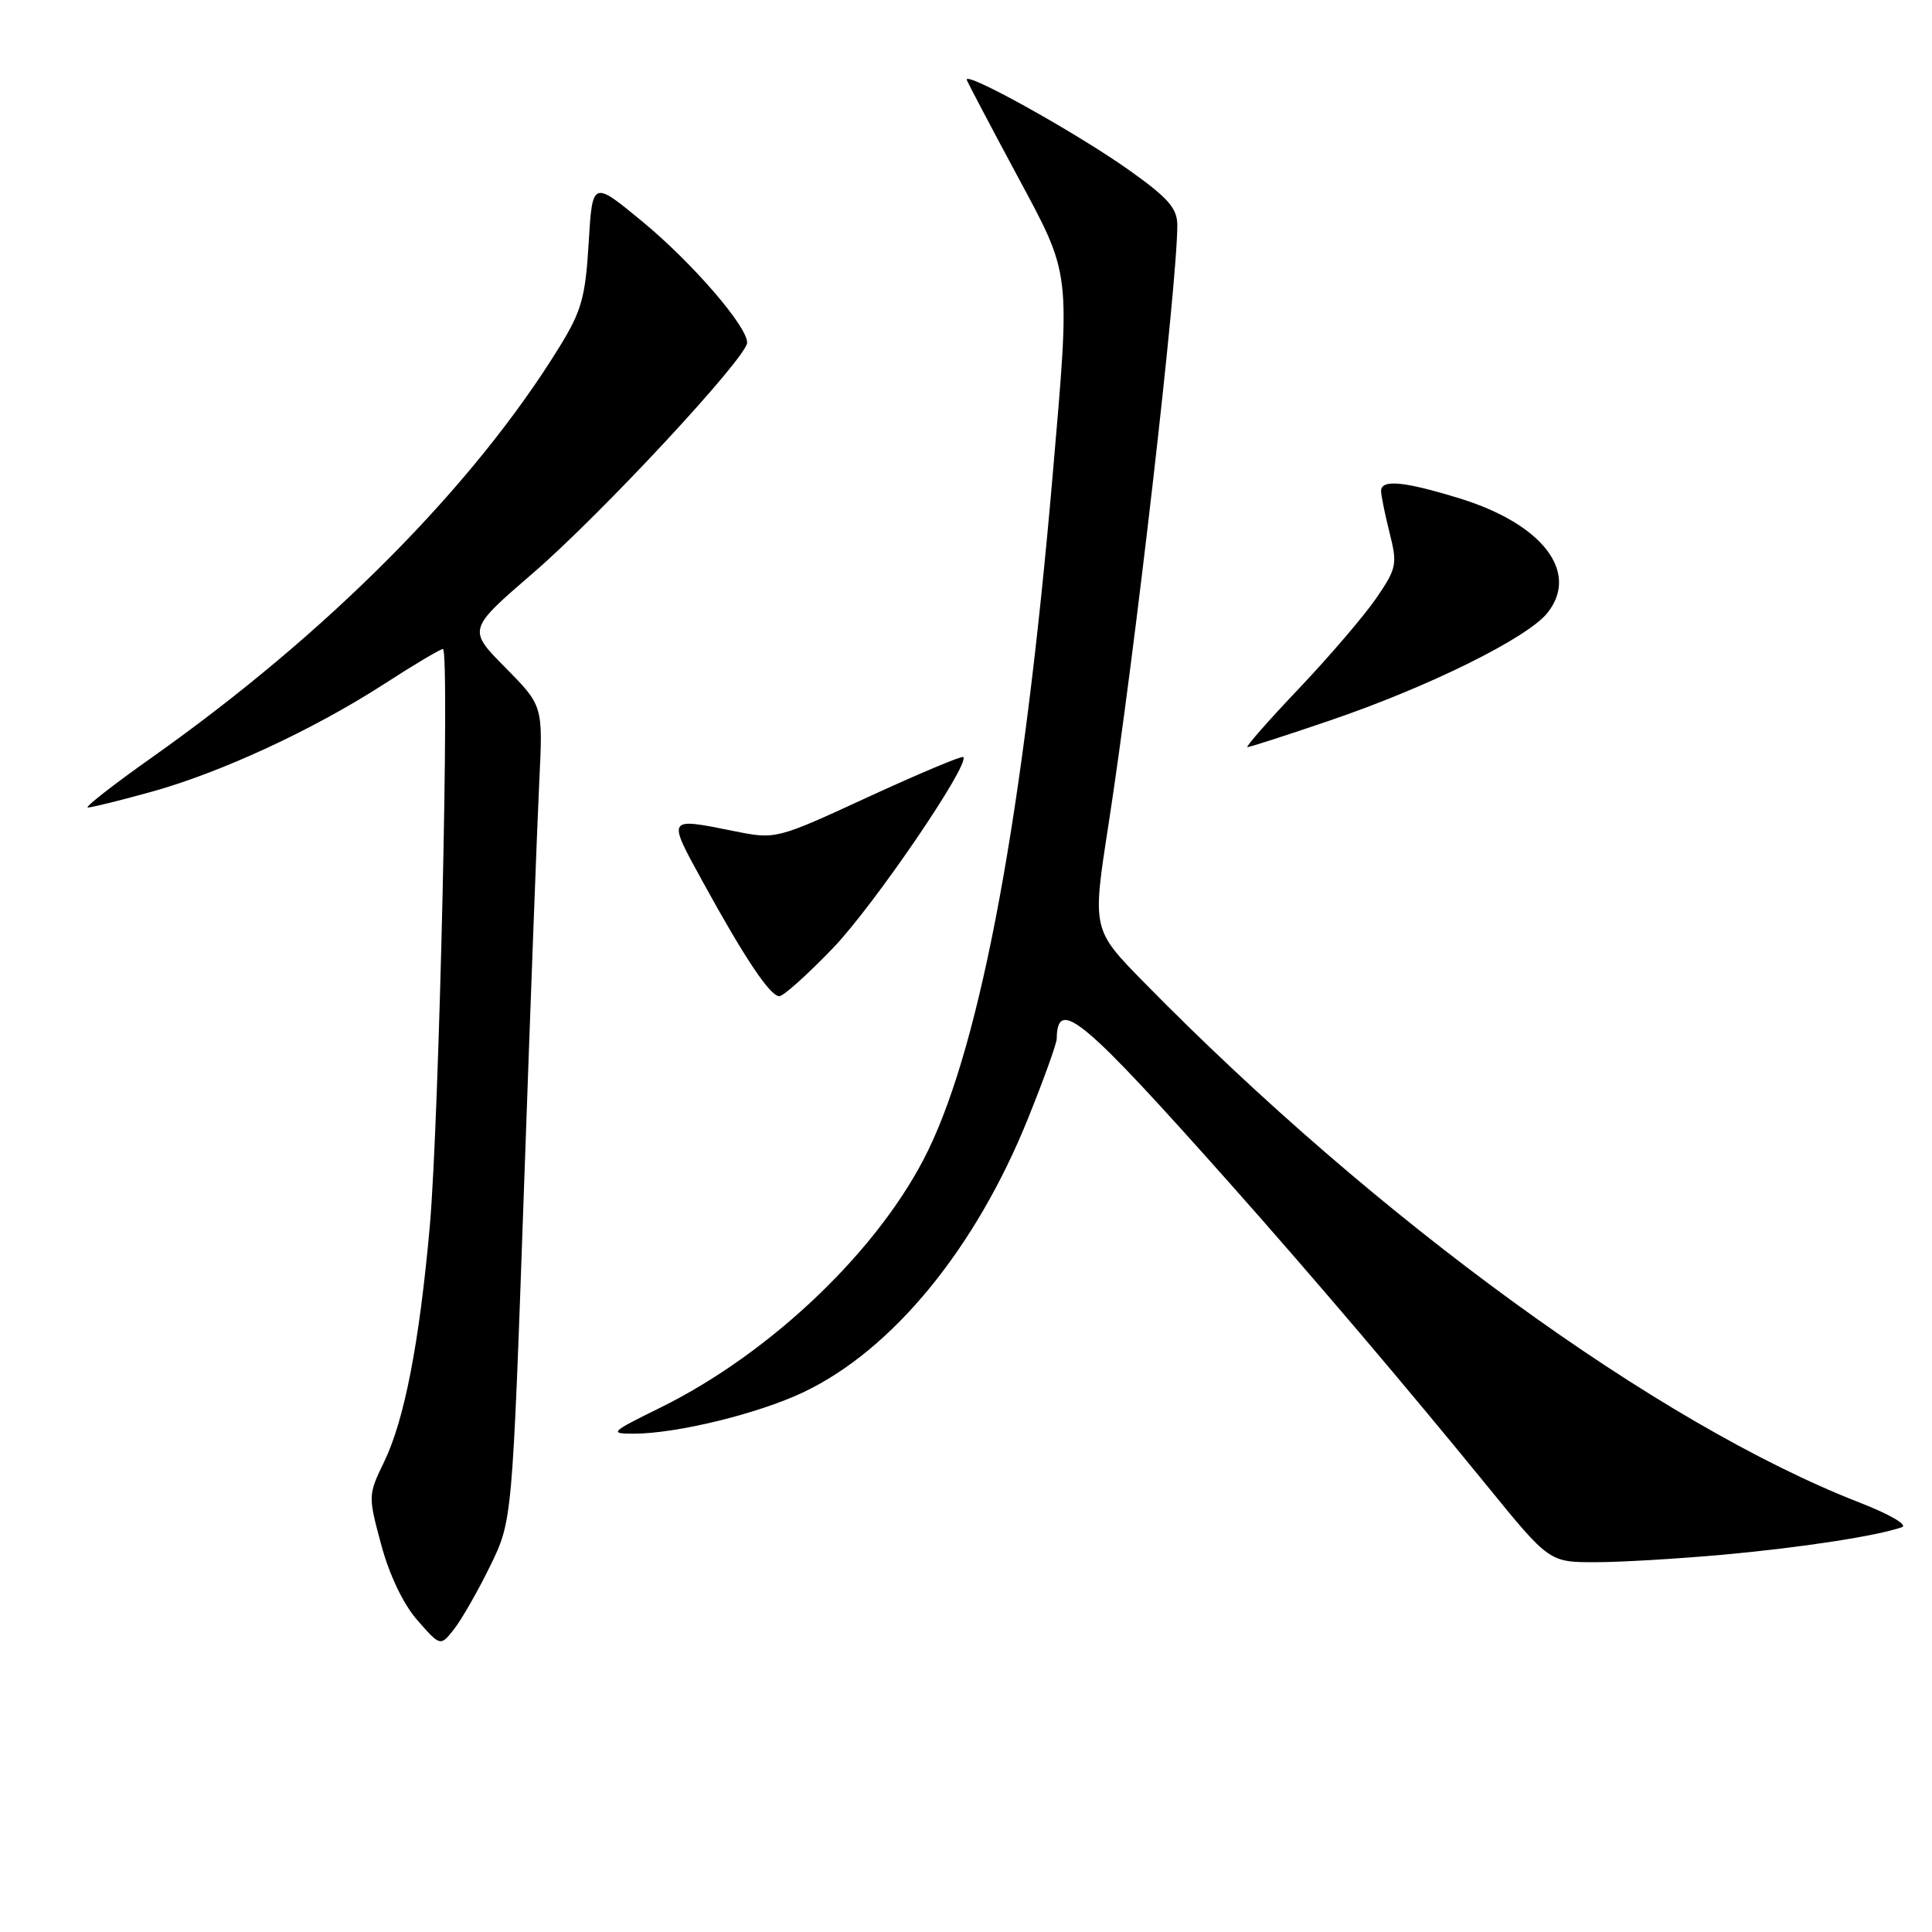 <?xml version="1.0" encoding="UTF-8" standalone="no"?>
<!DOCTYPE svg PUBLIC "-//W3C//DTD SVG 1.1//EN" "http://www.w3.org/Graphics/SVG/1.1/DTD/svg11.dtd" >
<svg xmlns="http://www.w3.org/2000/svg" xmlns:xlink="http://www.w3.org/1999/xlink" version="1.1" viewBox="0 0 256 256">
 <g >
 <path fill="currentColor"
d=" M 64.95 207.50 C 67.88 201.50 67.88 201.50 69.43 157.50 C 70.28 133.30 71.19 109.00 71.46 103.50 C 71.95 93.51 71.95 93.51 66.96 88.46 C 61.97 83.41 61.97 83.41 70.61 75.95 C 79.64 68.17 99.00 47.33 99.00 45.40 C 99.00 43.23 91.75 34.84 85.17 29.40 C 78.50 23.89 78.50 23.89 78.00 32.20 C 77.57 39.41 77.06 41.22 74.11 46.00 C 62.75 64.43 43.42 83.90 20.12 100.37 C 14.96 104.02 11.15 107.00 11.64 107.00 C 12.14 107.00 15.91 106.07 20.02 104.93 C 29.28 102.37 41.55 96.68 50.94 90.61 C 54.86 88.07 58.35 86.00 58.69 86.00 C 59.62 86.00 58.19 148.50 56.95 162.48 C 55.57 177.92 53.59 188.16 50.89 193.72 C 48.77 198.10 48.77 198.23 50.52 204.71 C 51.61 208.74 53.46 212.60 55.33 214.72 C 58.36 218.17 58.36 218.17 60.19 215.84 C 61.19 214.55 63.34 210.80 64.95 207.50 Z  M 228.50 205.99 C 238.82 205.04 248.58 203.54 252.00 202.37 C 252.86 202.08 250.44 200.67 246.36 199.08 C 219.65 188.67 182.45 161.62 151.61 130.19 C 144.72 123.17 144.72 123.17 146.87 109.34 C 150.36 86.78 156.00 37.67 156.00 29.84 C 156.00 27.62 154.81 26.25 149.75 22.64 C 142.69 17.61 127.52 9.18 128.11 10.62 C 128.33 11.14 131.31 16.81 134.75 23.21 C 141.99 36.70 141.85 35.49 139.48 63.00 C 135.64 107.58 130.06 137.84 123.00 152.40 C 116.71 165.38 102.32 179.21 87.50 186.52 C 80.85 189.79 80.68 189.97 84.00 189.97 C 89.65 189.96 100.40 187.34 106.41 184.50 C 118.23 178.91 129.28 165.45 136.23 148.17 C 138.31 143.02 140.01 138.29 140.02 137.65 C 140.09 132.04 143.43 134.83 163.14 157.00 C 173.94 169.15 186.35 183.75 196.94 196.75 C 205.28 207.00 205.28 207.00 211.39 207.00 C 214.75 207.00 222.45 206.54 228.50 205.99 Z  M 110.38 125.62 C 115.78 120.00 128.57 101.24 127.64 100.31 C 127.45 100.12 121.78 102.50 115.05 105.60 C 102.81 111.24 102.81 111.24 97.24 110.12 C 88.33 108.33 88.40 108.23 93.07 116.75 C 98.65 126.93 102.04 132.00 103.26 132.00 C 103.81 132.00 107.01 129.13 110.38 125.62 Z  M 176.13 95.50 C 189.26 91.04 202.46 84.51 205.07 81.18 C 209.30 75.81 204.40 69.44 193.44 66.05 C 186.04 63.77 183.00 63.48 183.00 65.06 C 183.00 65.64 183.51 68.12 184.12 70.58 C 185.18 74.76 185.07 75.30 182.37 79.25 C 180.79 81.56 176.18 86.95 172.12 91.23 C 168.06 95.50 164.99 99.00 165.29 99.00 C 165.60 99.00 170.47 97.43 176.13 95.50 Z "/>
</g>
</svg>